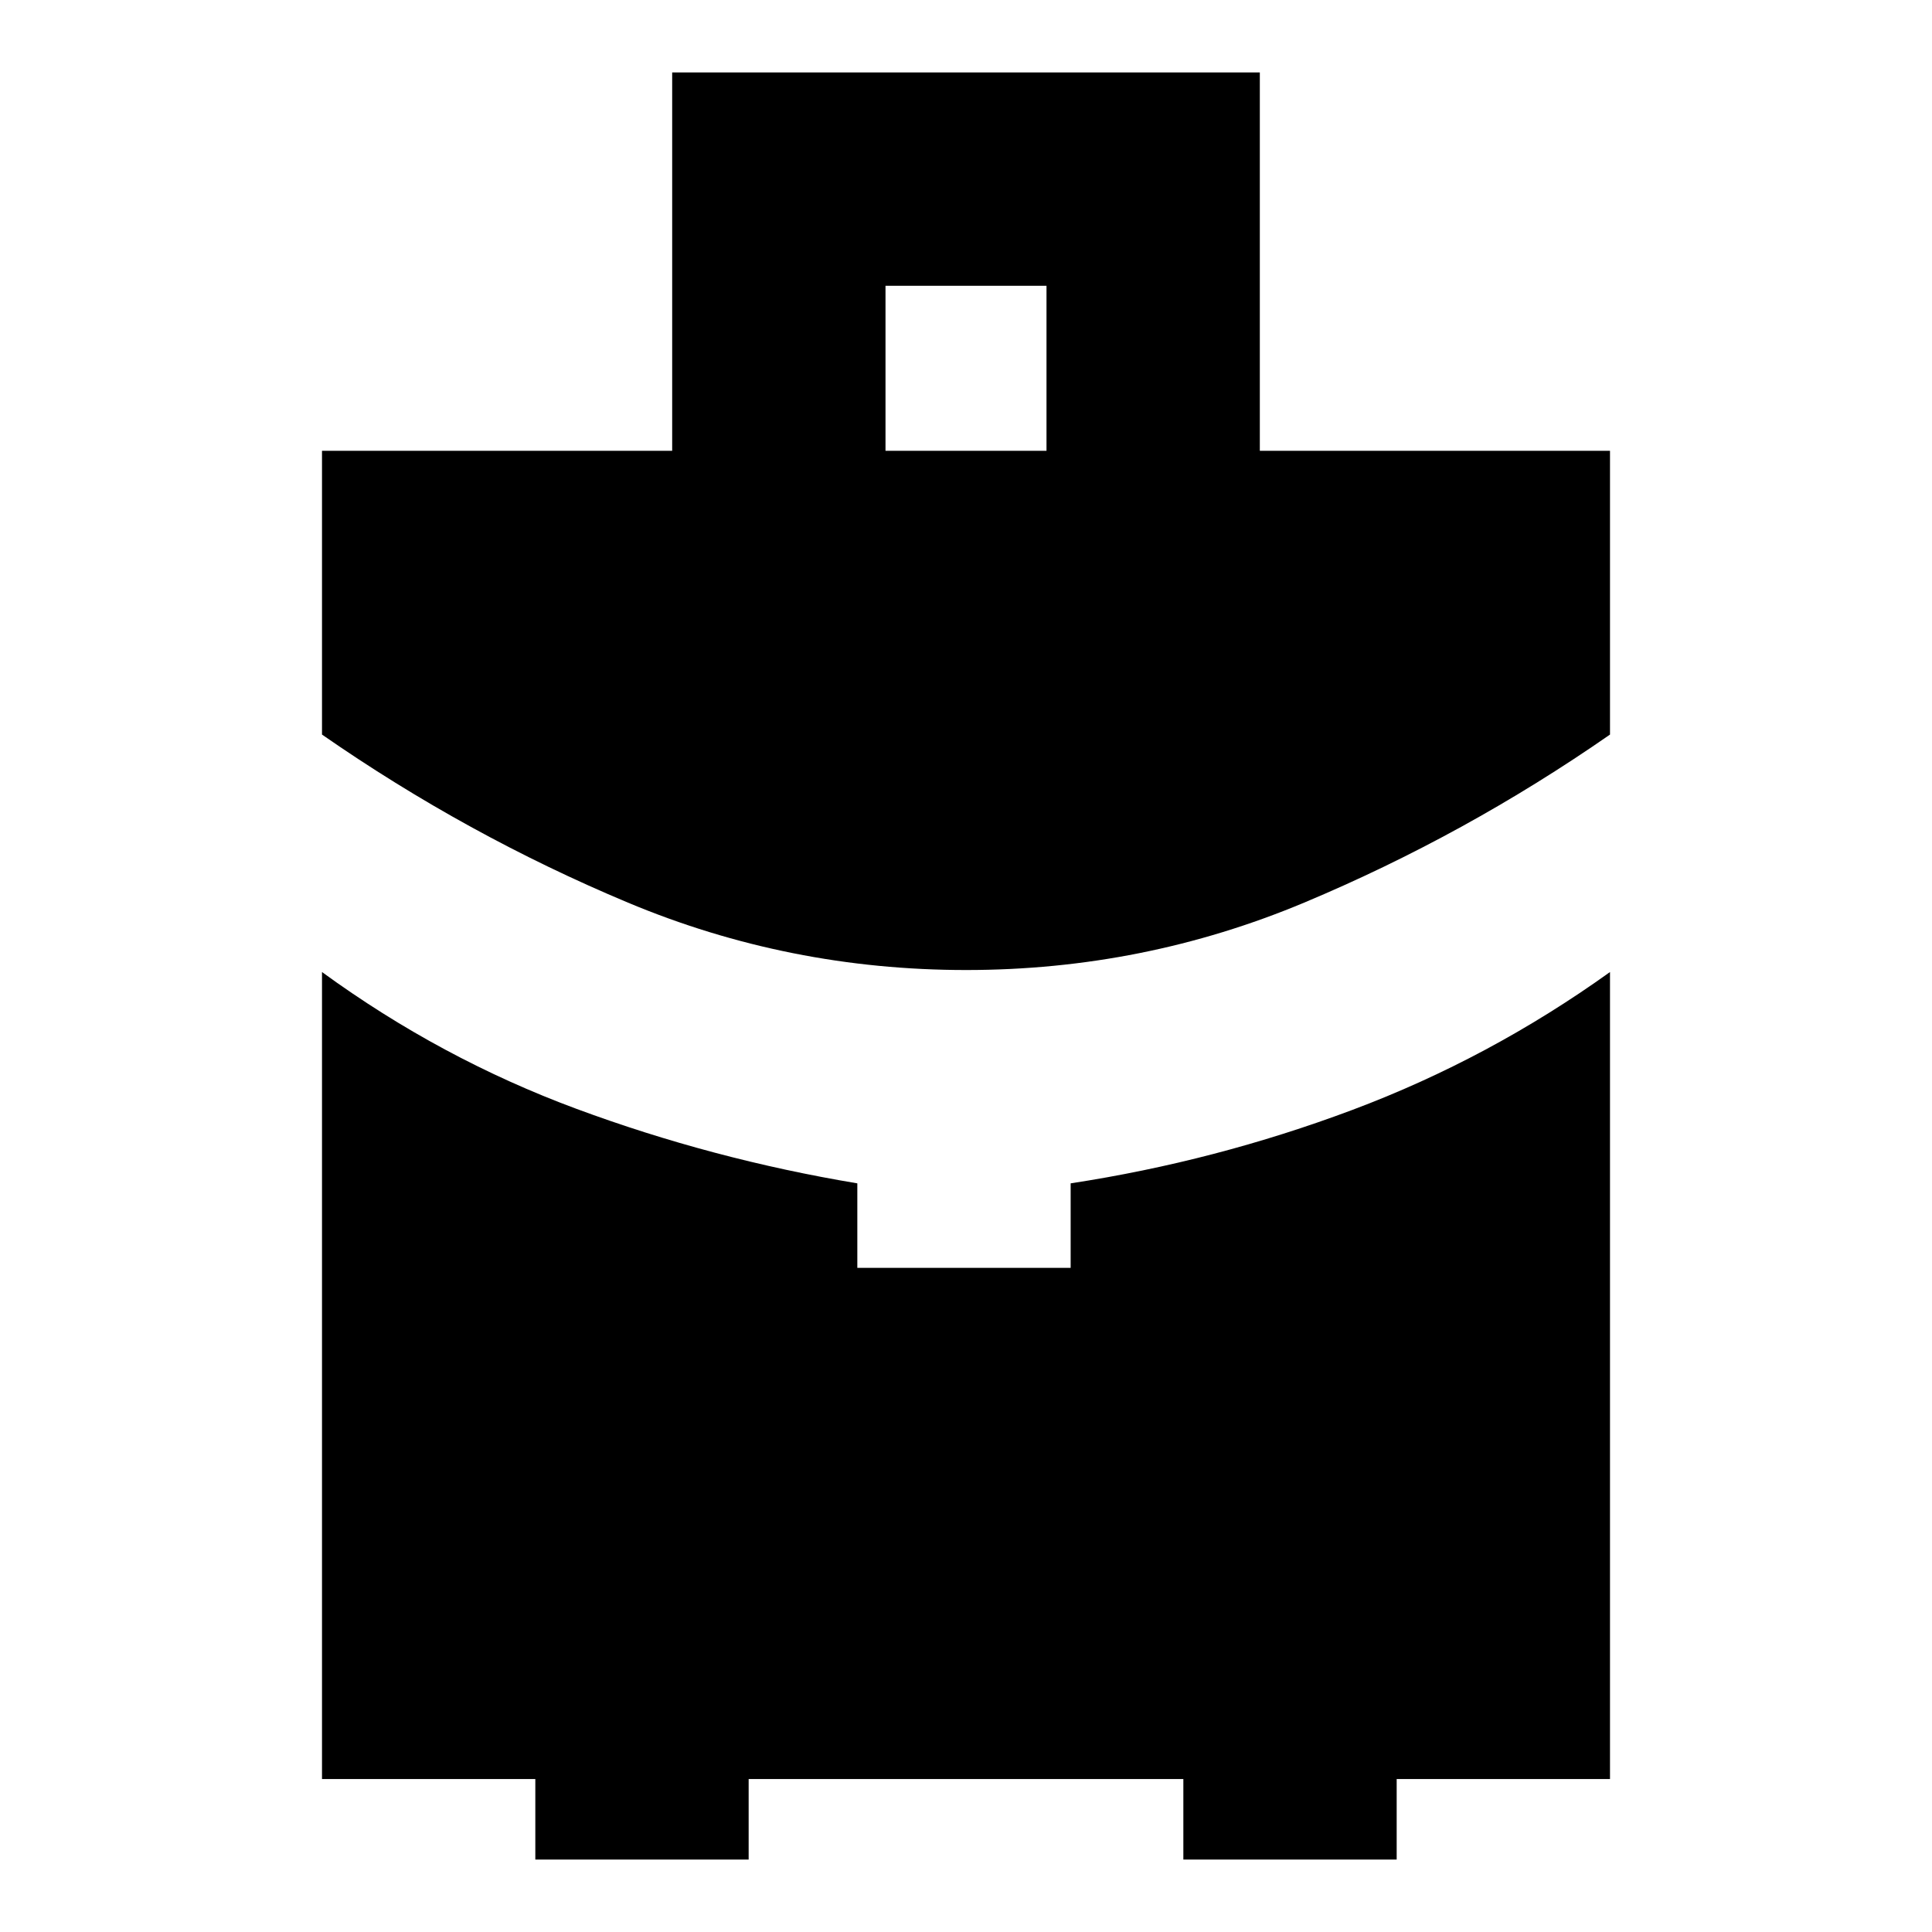 <svg xmlns="http://www.w3.org/2000/svg" height="24" viewBox="0 -960 960 960" width="24"><path d="M440-736h80v-82h-80v82Zm40.055 258Q392-478 312-511.5T160-595v-141h174v-188h292v188h174v141q-72 50-151.945 83.5t-168 33.5ZM266-36v-40H160v-401q59 43 126.5 68T426-372v42h106v-42q72-11 140-36.5T800-477v401H694v40H588v-40H372v40H266Z"/></svg>